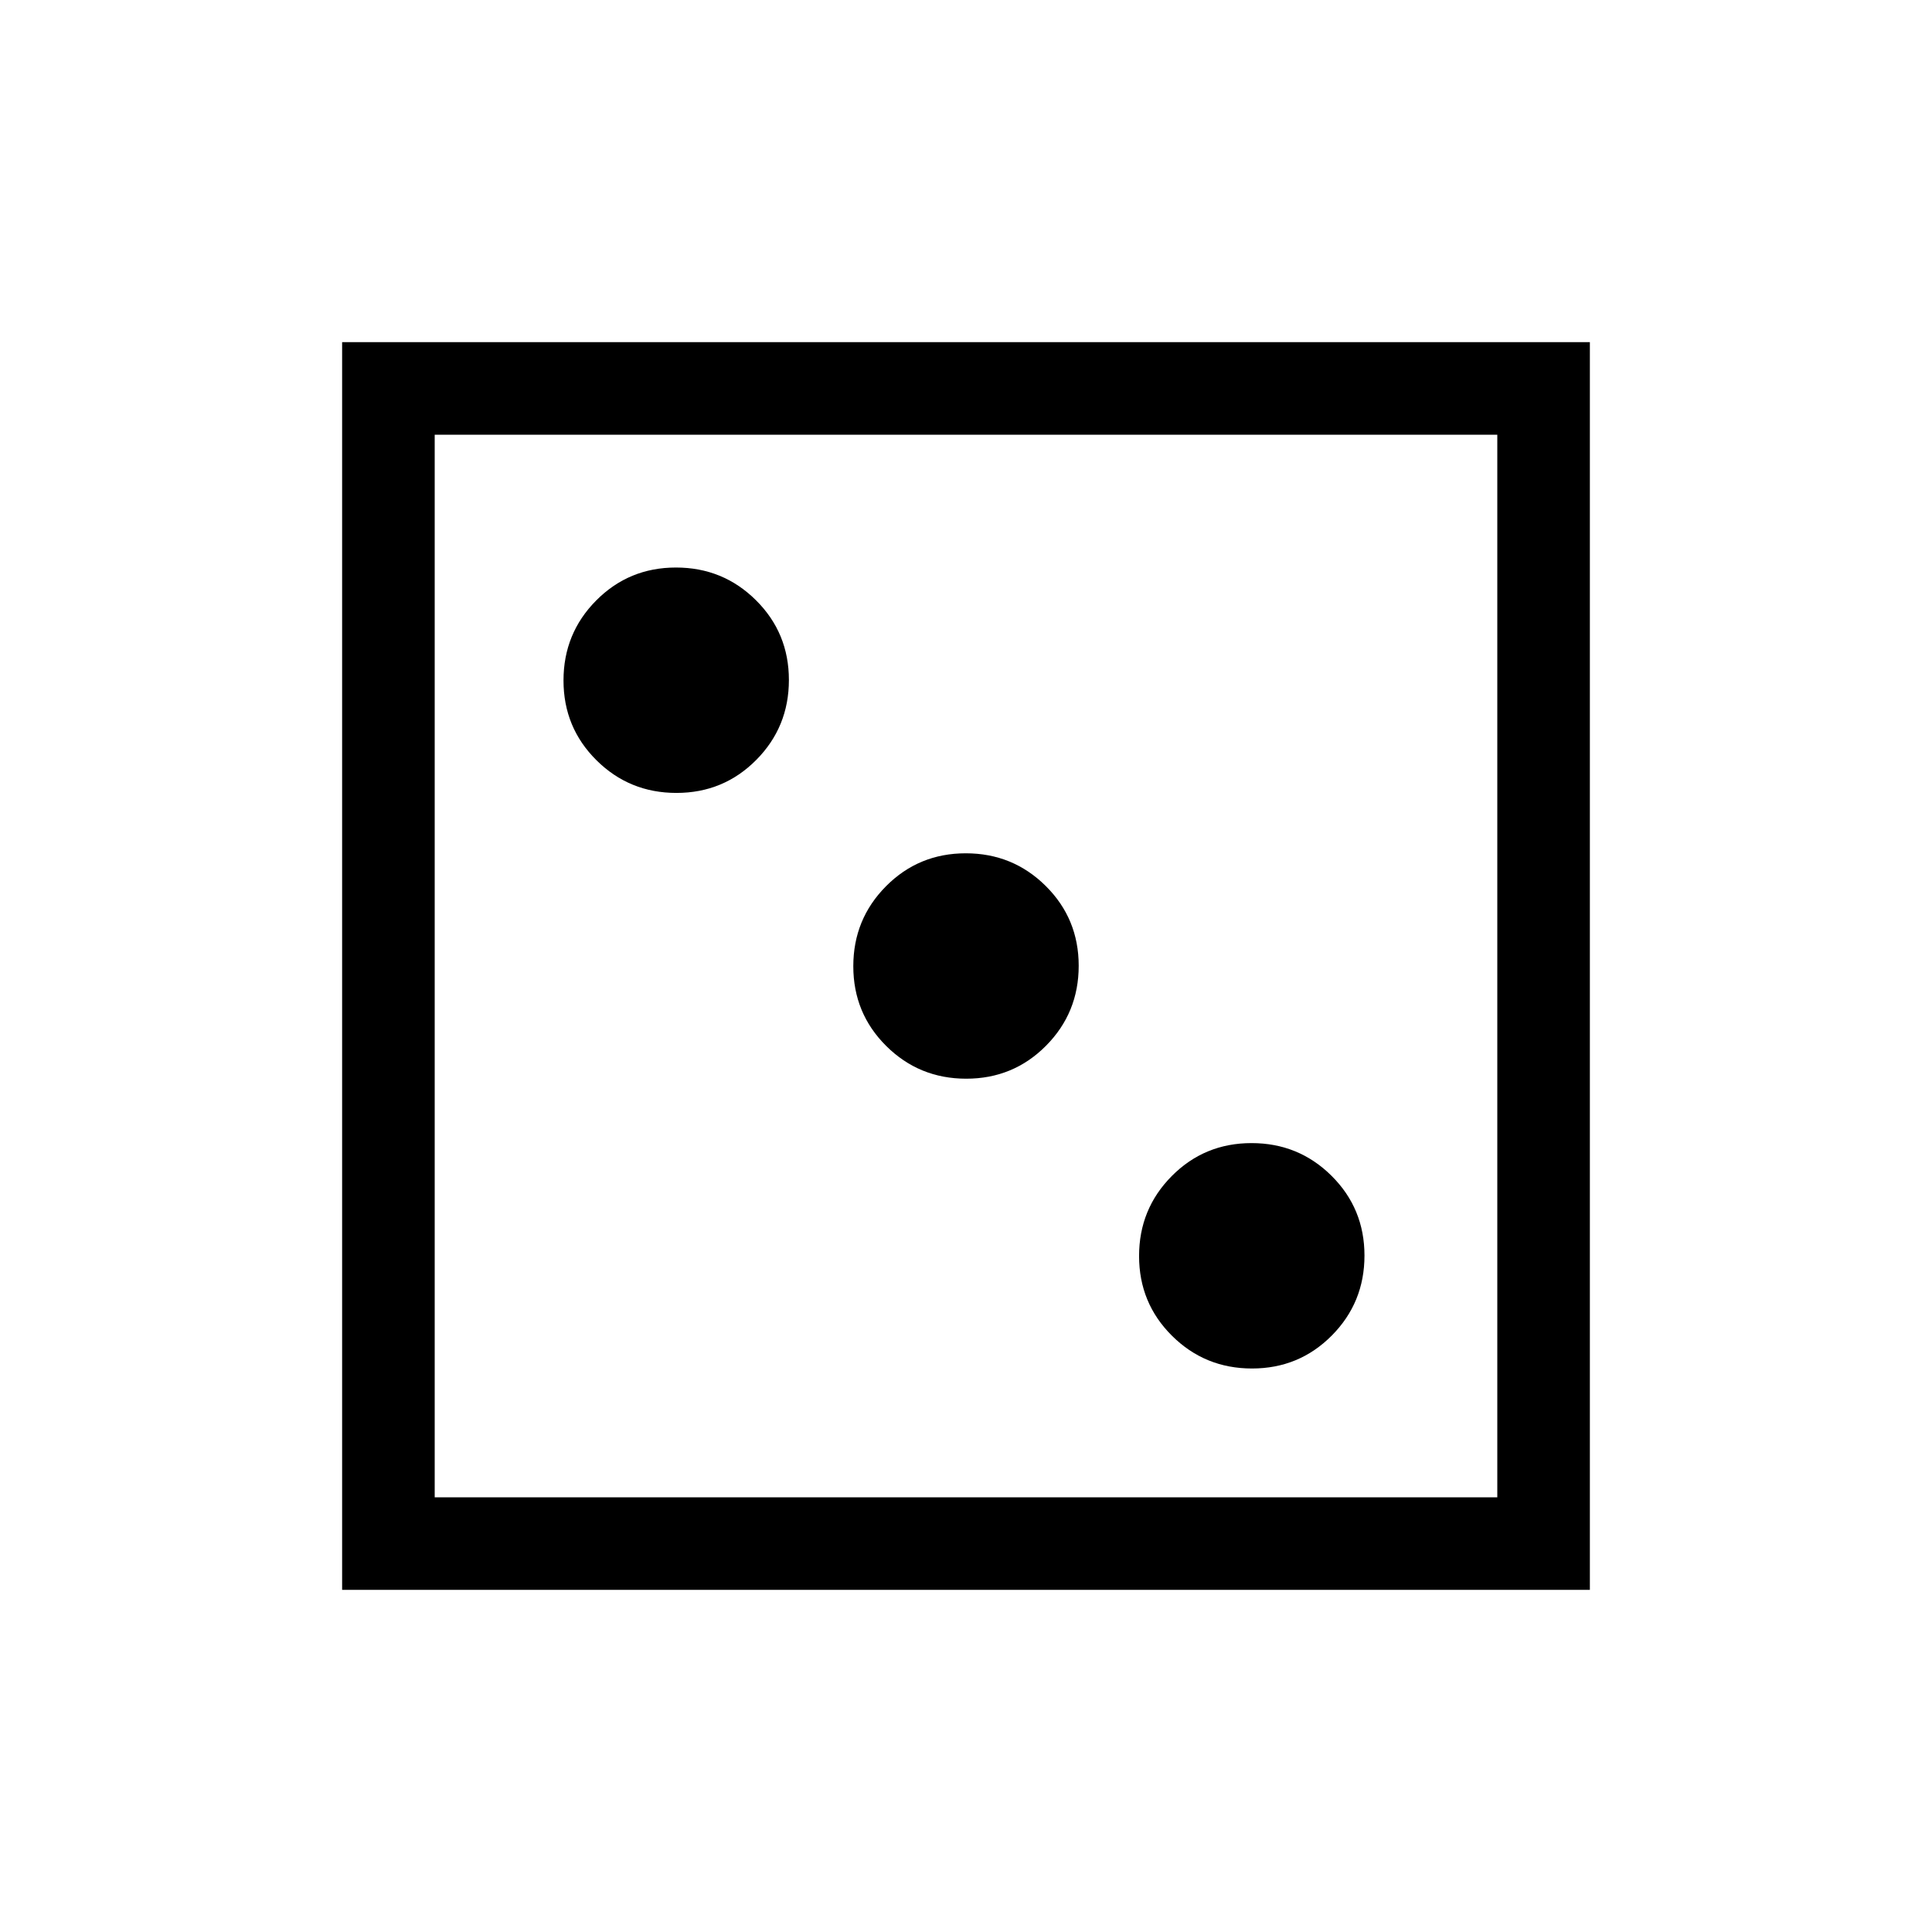 <svg xmlns="http://www.w3.org/2000/svg" height="20" viewBox="0 -960 960 960" width="20"><path d="M622.118-280q23.382 0 39.632-16.368Q678-312.735 678-336.118q0-23.382-16.368-39.632Q645.265-392 621.882-392q-23.382 0-39.632 16.368Q566-359.265 566-335.882q0 23.382 16.368 39.632Q598.735-280 622.118-280Zm-142-144q23.382 0 39.632-16.368Q536-456.735 536-480.118q0-23.382-16.368-39.632Q503.265-536 479.882-536q-23.382 0-39.632 16.368Q424-503.265 424-479.882q0 23.382 16.368 39.632Q456.735-424 480.118-424Zm-144-142q23.382 0 39.632-16.368Q392-598.735 392-622.118q0-23.382-16.368-39.632Q359.265-678 335.882-678q-23.382 0-39.632 16.368Q280-645.265 280-621.882q0 23.382 16.368 39.632Q312.735-566 336.118-566ZM170-170v-620h620v620H170Zm46-46h528v-528H216v528Zm0 0v-528 528Z"/></svg>